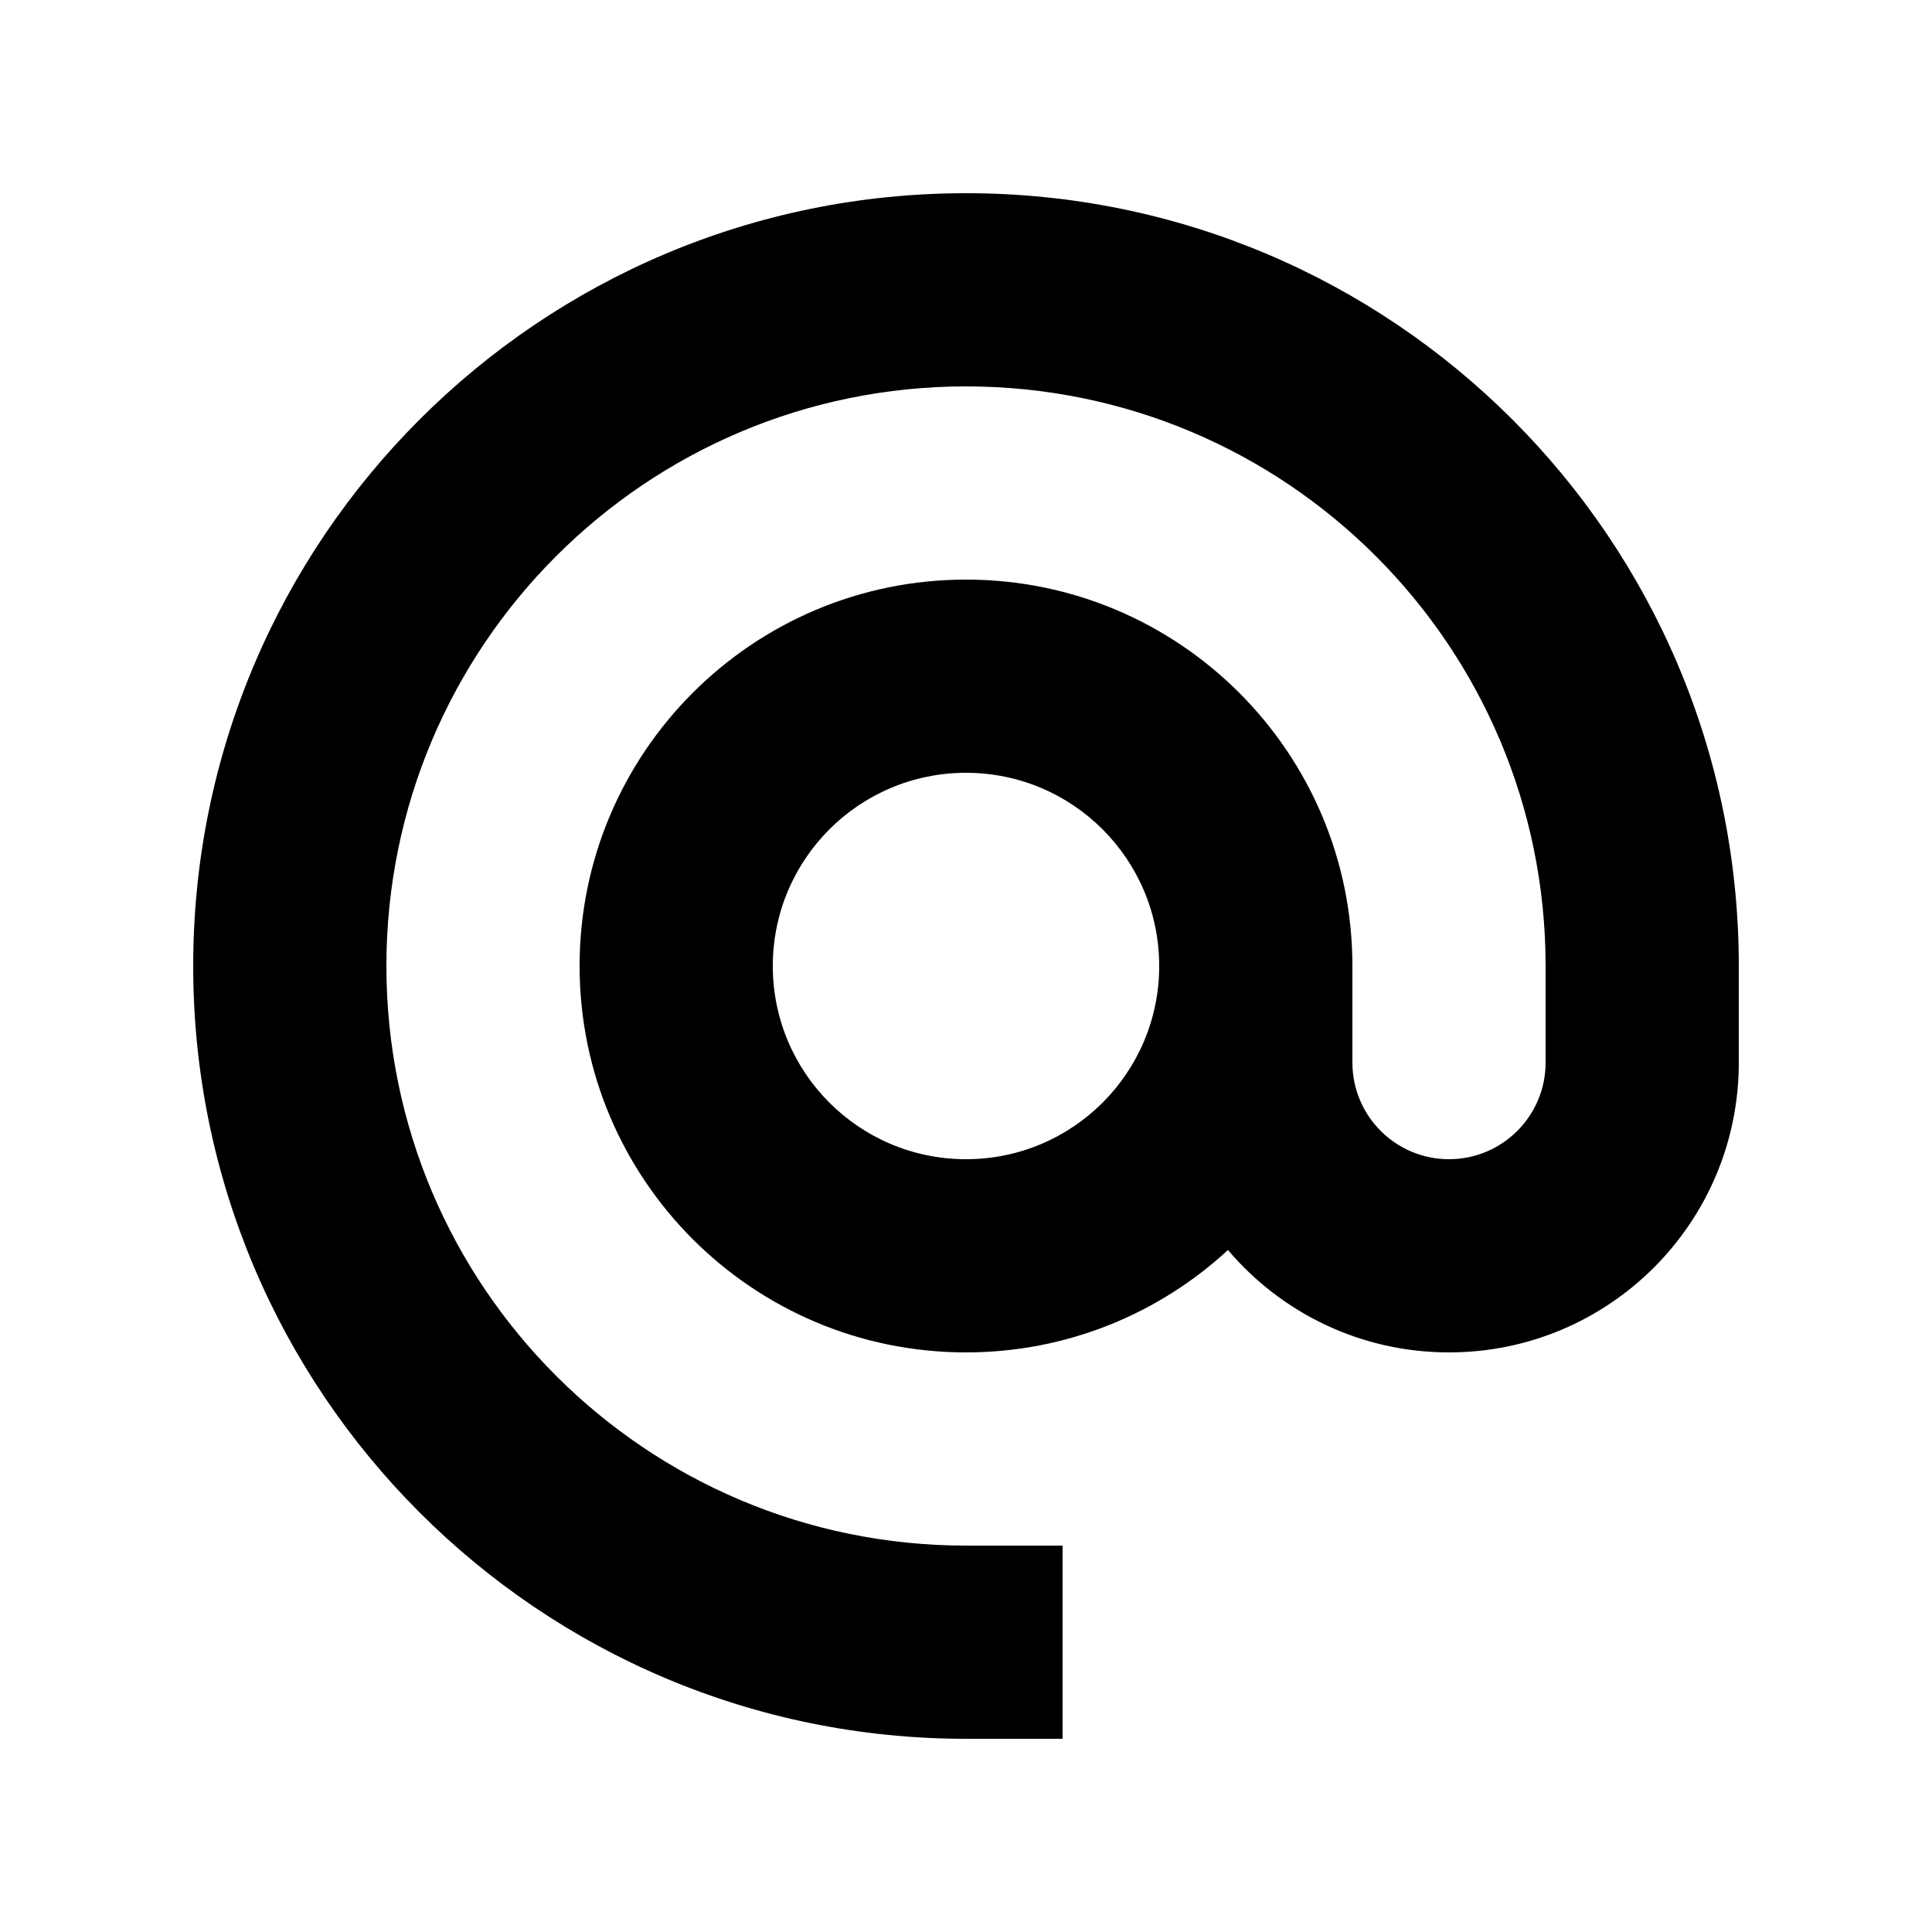 <svg width="20" height="20" viewBox="0 0 20 20" fill="none" xmlns="http://www.w3.org/2000/svg">
<path fill-rule="evenodd" clip-rule="evenodd" d="M10 4C6.686 4 4 6.686 4 10C4 13.314 6.686 16 10 16H11V18H10C5.582 18 2 14.418 2 10C2 5.582 5.582 2 10 2C14.418 2 18 5.582 18 10V11C18 12.657 16.657 14 15 14C14.083 14 13.262 13.589 12.712 12.94C11.999 13.598 11.046 14 10 14C7.791 14 6 12.209 6 10C6 7.791 7.791 6 10 6C12.209 6 14 7.791 14 10V11C14 11.552 14.448 12 15 12C15.552 12 16 11.552 16 11V10C16 6.686 13.314 4 10 4ZM12 10C12 8.895 11.105 8 10 8C8.895 8 8 8.895 8 10C8 11.105 8.895 12 10 12C11.105 12 12 11.105 12 10Z" fill="black"/>
</svg>
